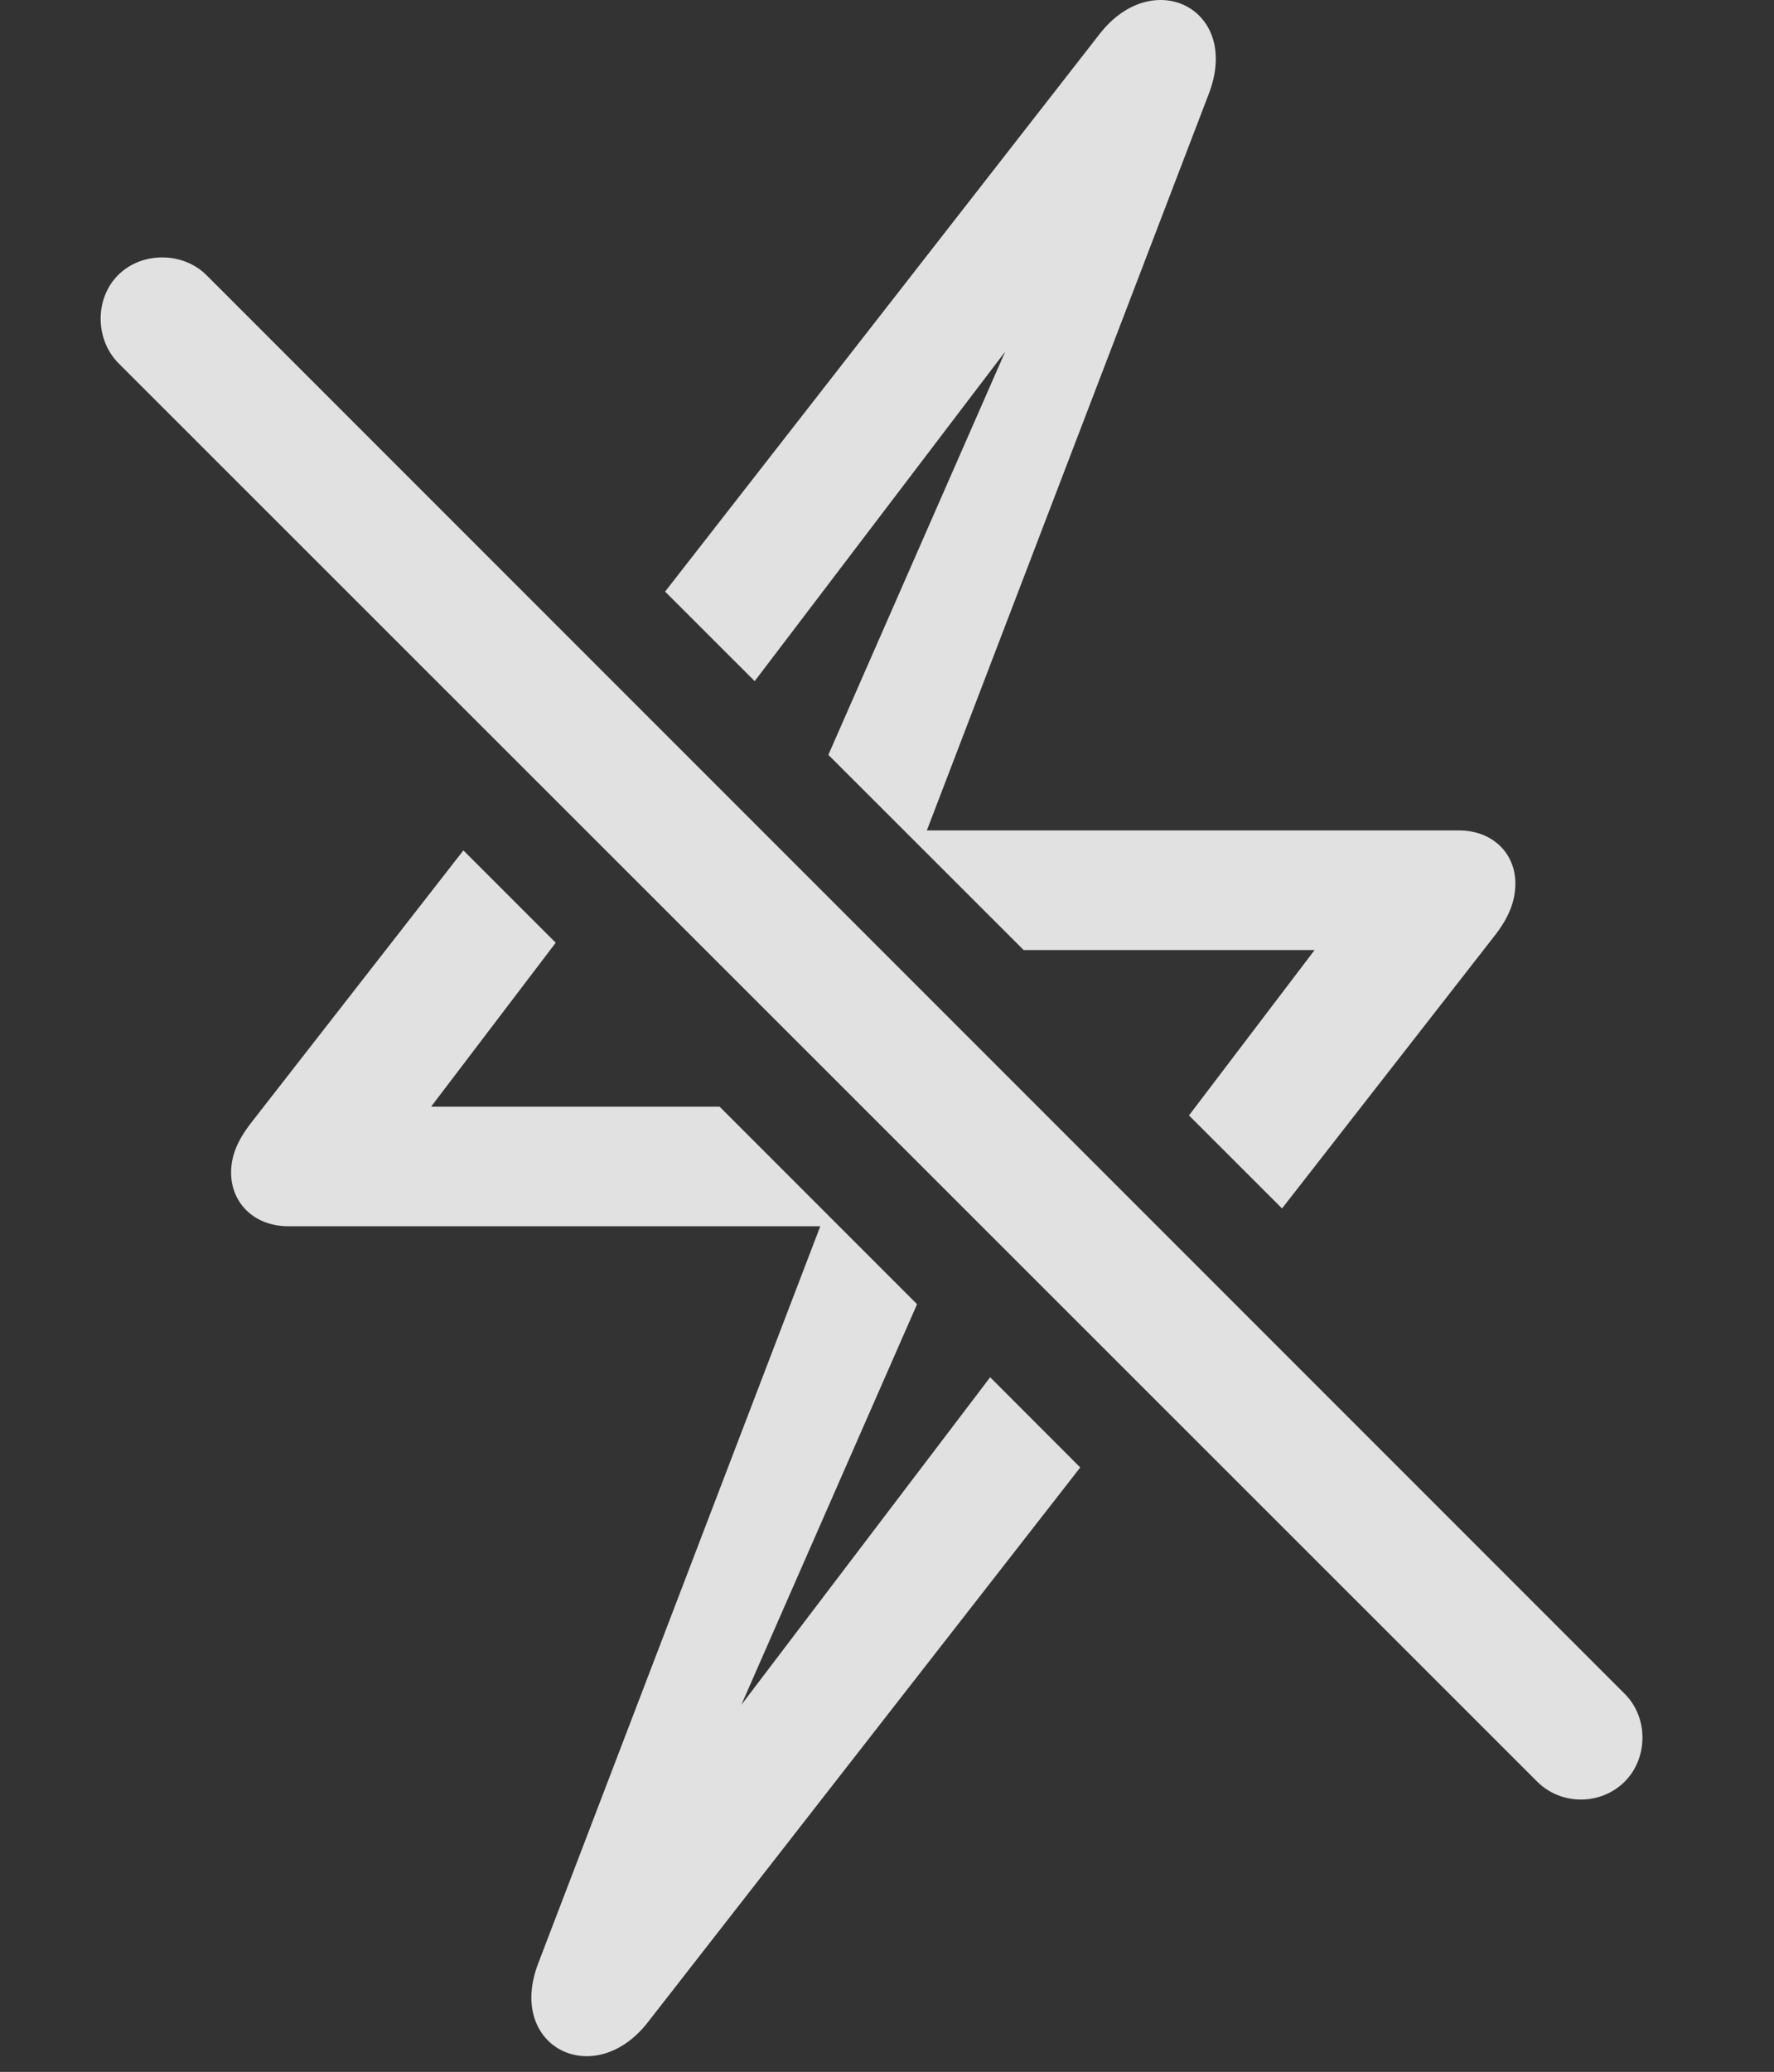 <?xml version="1.0" encoding="UTF-8"?>
<!--Generator: Apple Native CoreSVG 326-->
<!DOCTYPE svg
PUBLIC "-//W3C//DTD SVG 1.1//EN"
       "http://www.w3.org/Graphics/SVG/1.1/DTD/svg11.dtd">
<svg version="1.1" xmlns="http://www.w3.org/2000/svg" xmlns:xlink="http://www.w3.org/1999/xlink" viewBox="0 0 23.904 27.909">
 <rect x="0" y="0" width="23.904" height="27.909" fill="#333333" stroke="none"/>
 <g>
  <rect height="27.909" opacity="0" width="23.904" x="0" y="0"/>
  <path d="M7.488 12.699L5.809 14.907L9.696 14.907L12.357 17.568L9.989 22.965L13.342 18.552L14.556 19.767L8.729 27.241C8.007 28.168 6.815 27.573 7.255 26.44L11.053 16.518L3.885 16.518C3.427 16.518 3.114 16.206 3.114 15.795C3.114 15.541 3.221 15.327 3.417 15.082L6.244 11.455ZM16.288 1.264L12.489 11.186L19.657 11.186C20.116 11.186 20.419 11.498 20.419 11.899C20.419 12.153 20.321 12.377 20.126 12.622L17.275 16.278L16.021 15.025L17.714 12.797L13.793 12.797L11.162 10.168L13.545 4.736L10.169 9.175L8.962 7.969L14.813 0.463C15.536-0.474 16.727 0.122 16.288 1.264Z" fill="white" fill-opacity="0.85"/>
  <path d="M20.712 23.998C21.034 24.321 21.571 24.321 21.893 23.998C22.206 23.686 22.216 23.139 21.893 22.817L2.782 3.706C2.469 3.393 1.913 3.383 1.591 3.706C1.278 4.018 1.278 4.565 1.591 4.887Z" fill="white" fill-opacity="0.85"/>
 </g>
</svg>

